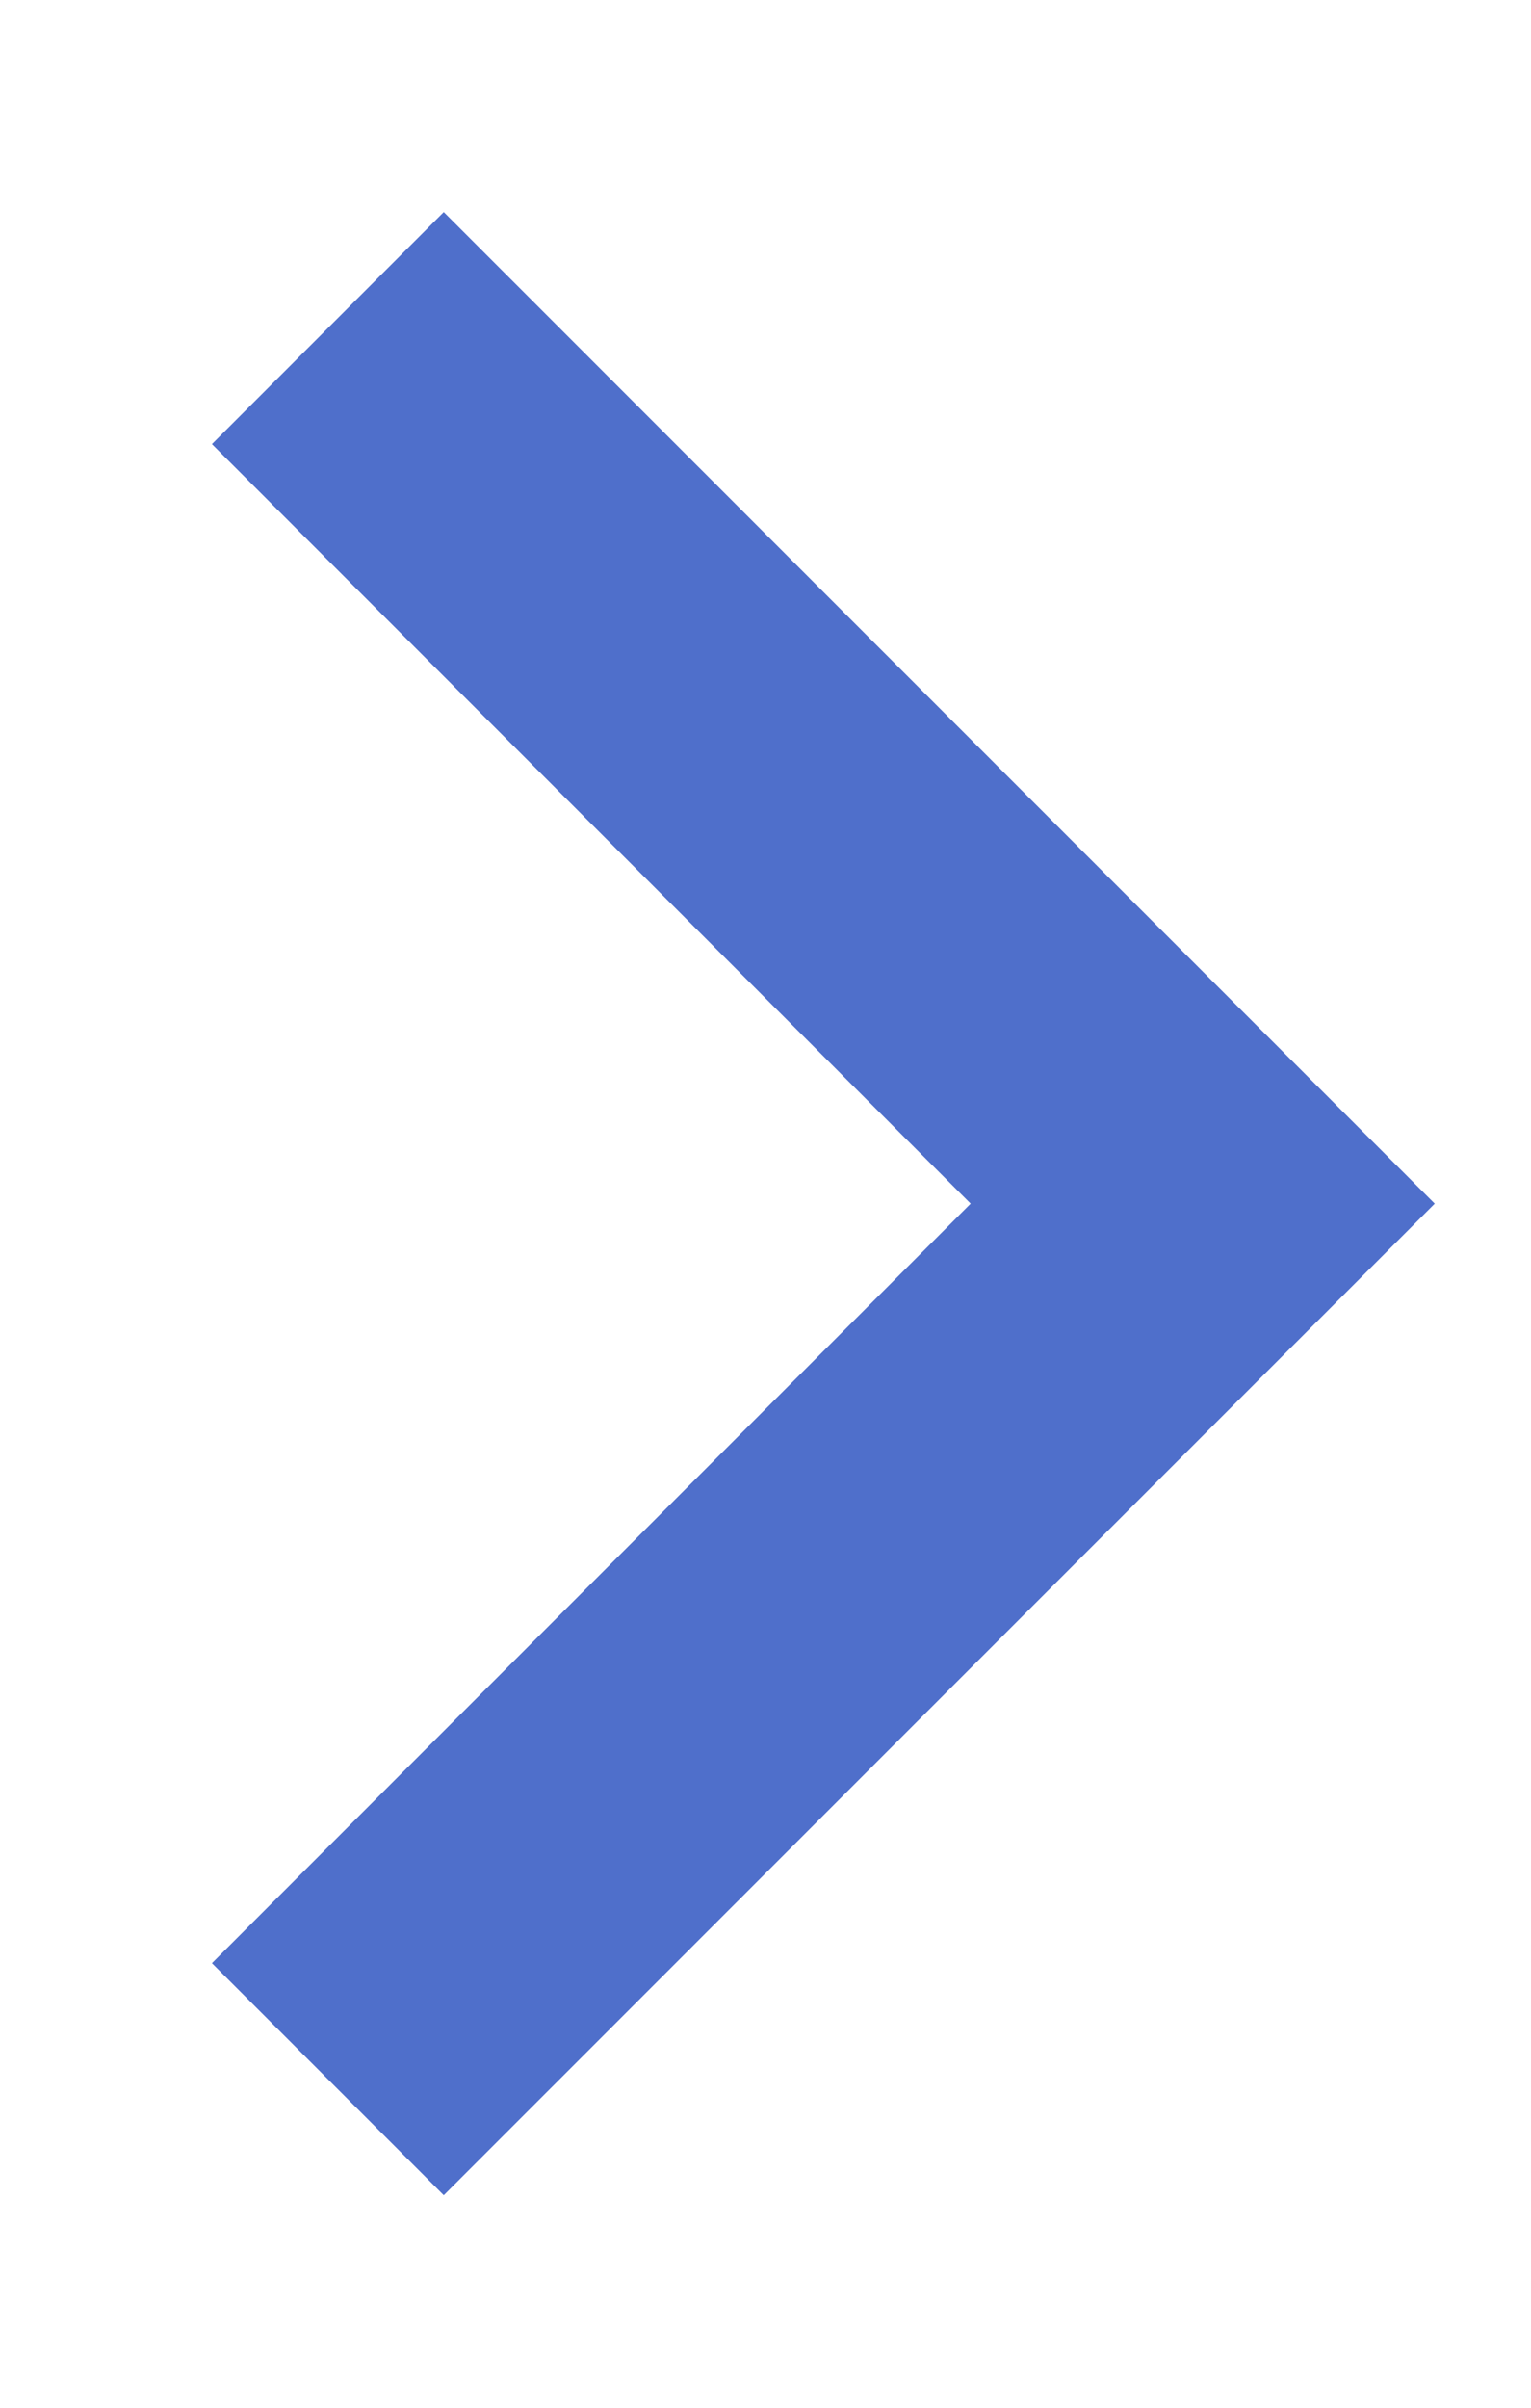 <svg width="7" height="11" viewBox="0 0 7 11" fill="none" xmlns="http://www.w3.org/2000/svg">
<path fill-rule="evenodd" clip-rule="evenodd" d="M4.438 5.499L0.969 2.029L2.029 0.969L6.56 5.499L2.029 10.029L0.969 8.969L4.438 5.499Z" fill="#4F6FCB"/>
</svg>
